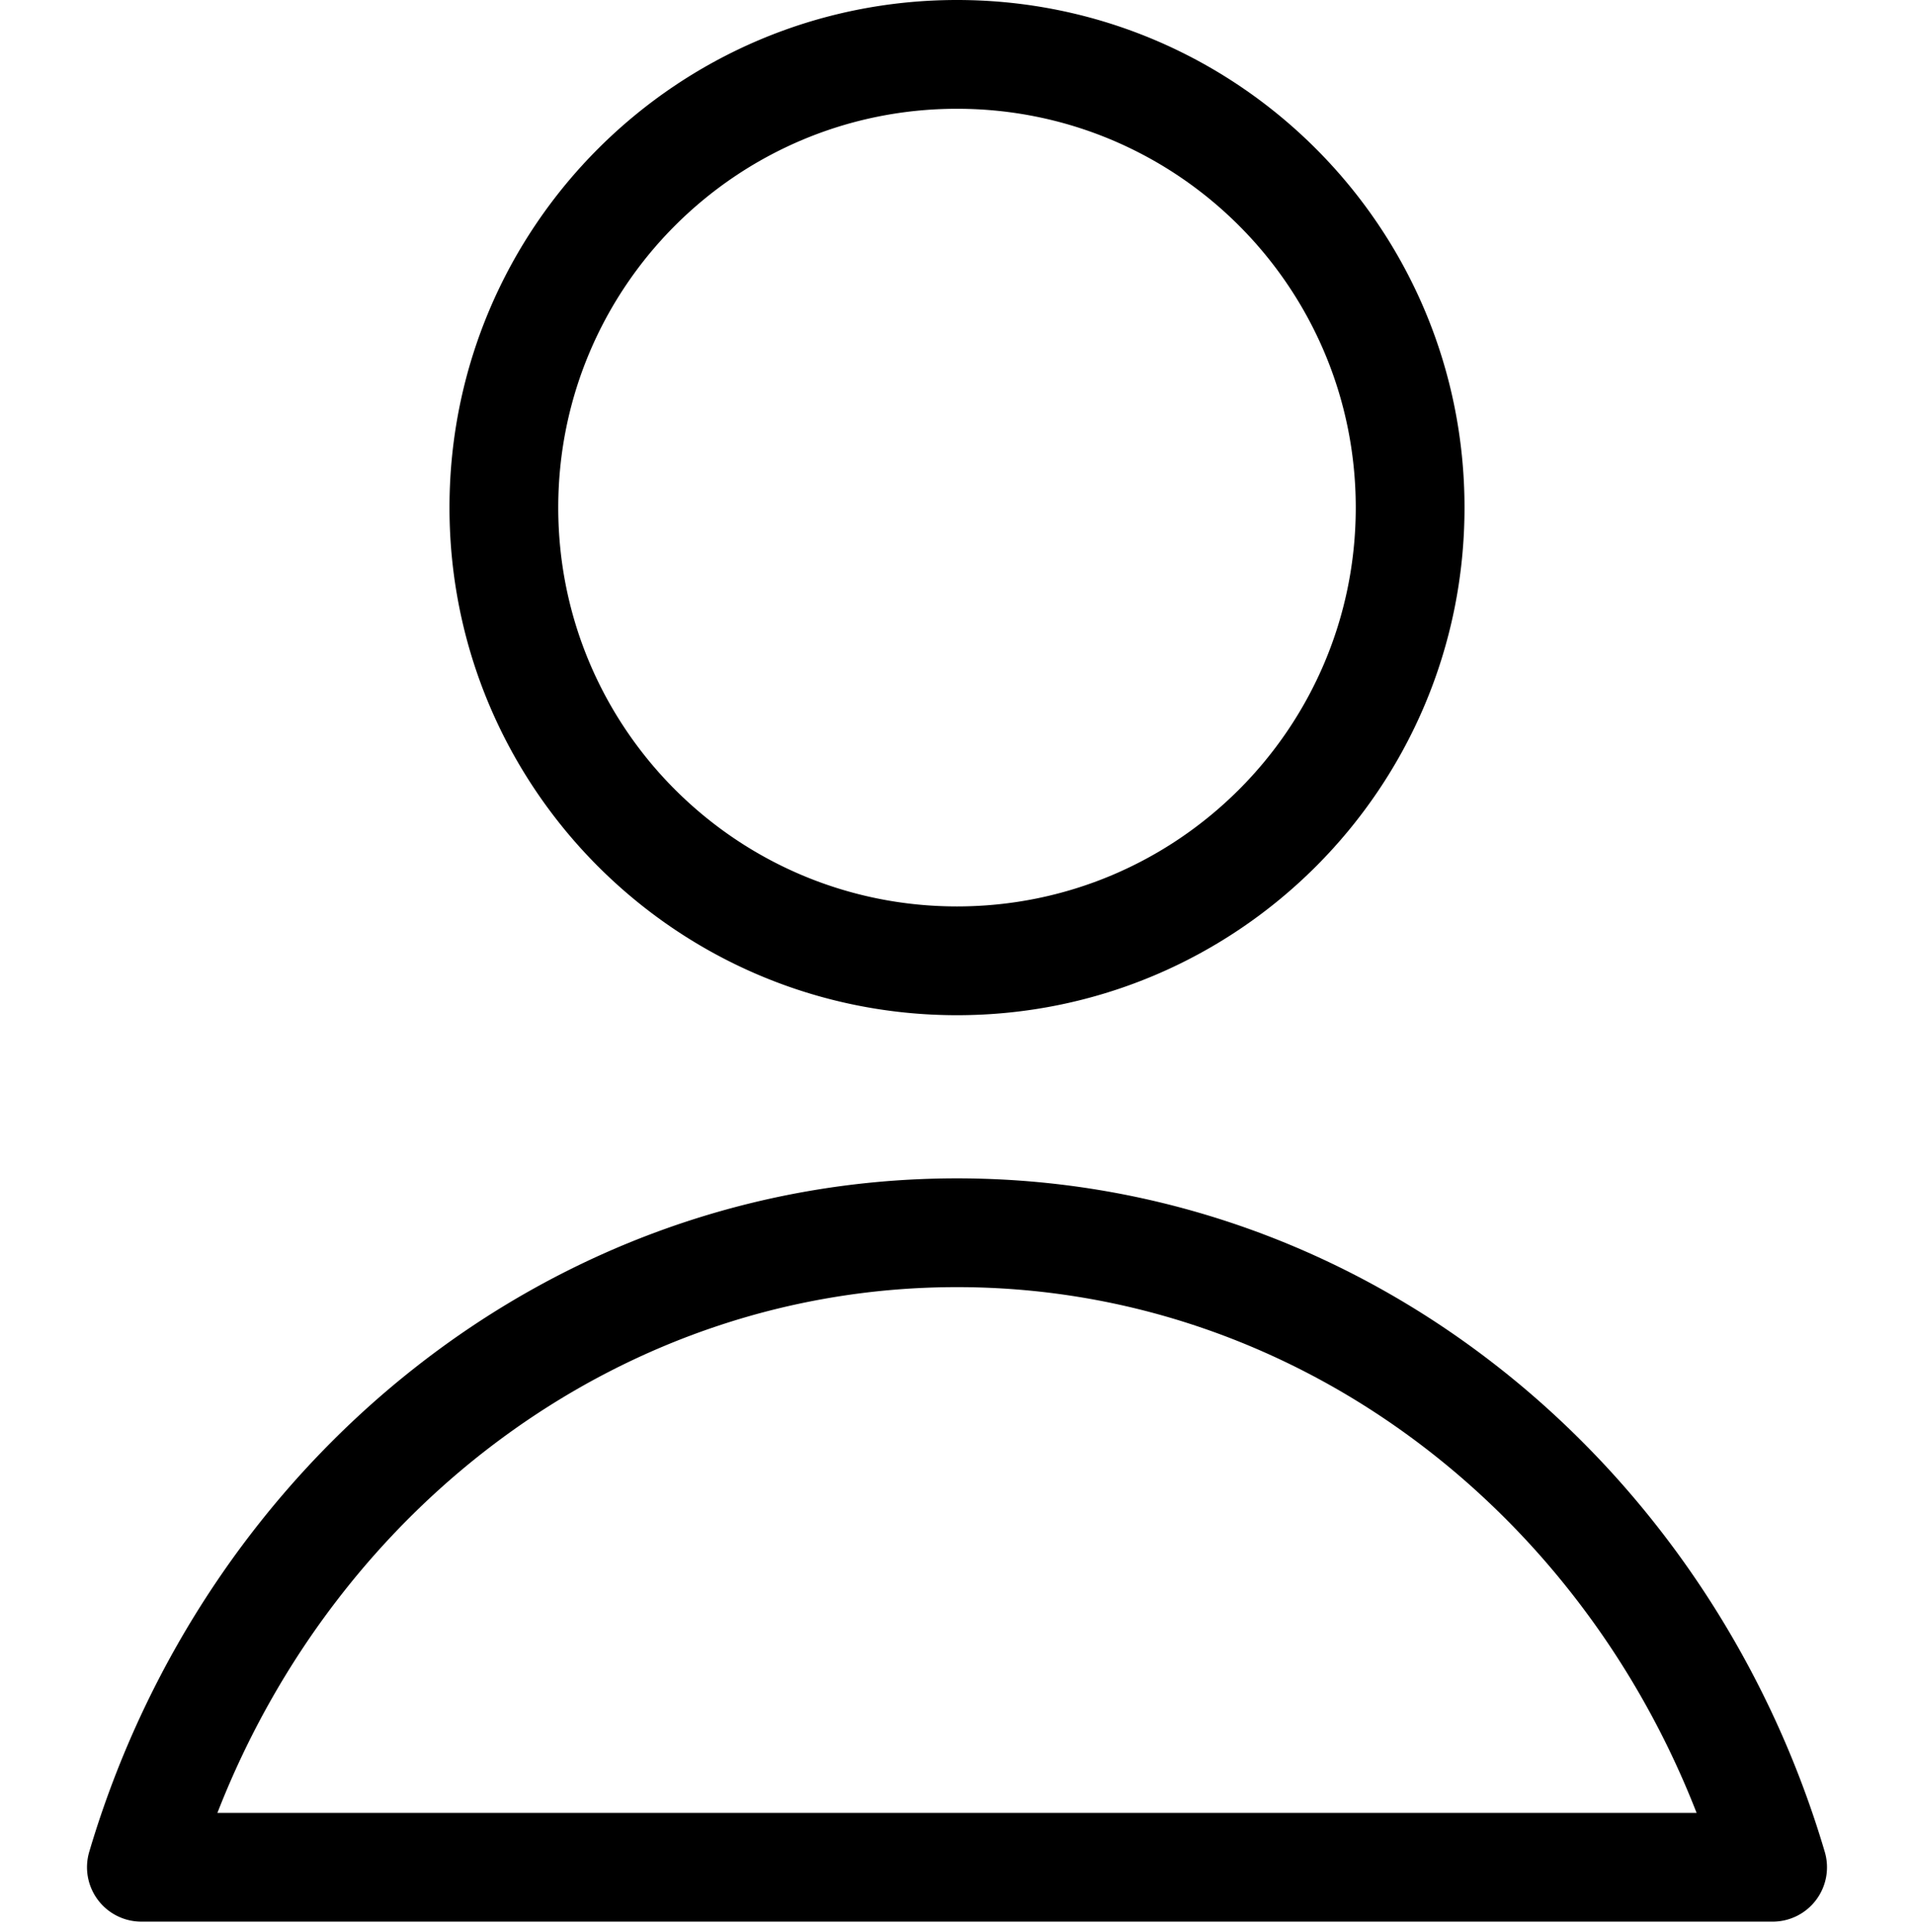 <svg fill="currentColor" xmlns="http://www.w3.org/2000/svg" viewBox="0 0 110 111"><path fill-rule="evenodd" clip-rule="evenodd" d="M55 6.25c-12.657 0-22.917 10.26-22.917 22.917 0 12.656 10.26 22.916 22.917 22.916 12.656 0 22.917-10.26 22.917-22.916C77.917 16.51 67.657 6.25 55 6.25ZM25.833 29.167C25.833 13.058 38.892 0 55 0c16.108 0 29.167 13.058 29.167 29.167 0 16.108-13.059 29.166-29.167 29.166-16.108 0-29.167-13.058-29.167-29.166Zm-13.338 75h85.01C90.561 86.347 74.07 73.958 55 73.958c-19.07 0-35.561 12.39-42.505 30.209Zm-7.366 2.237C11.739 84.087 31.479 67.708 55 67.708s43.26 16.379 49.871 38.696a3.124 3.124 0 0 1-2.996 4.013H8.125a3.126 3.126 0 0 1-2.996-4.013Z"/></svg>